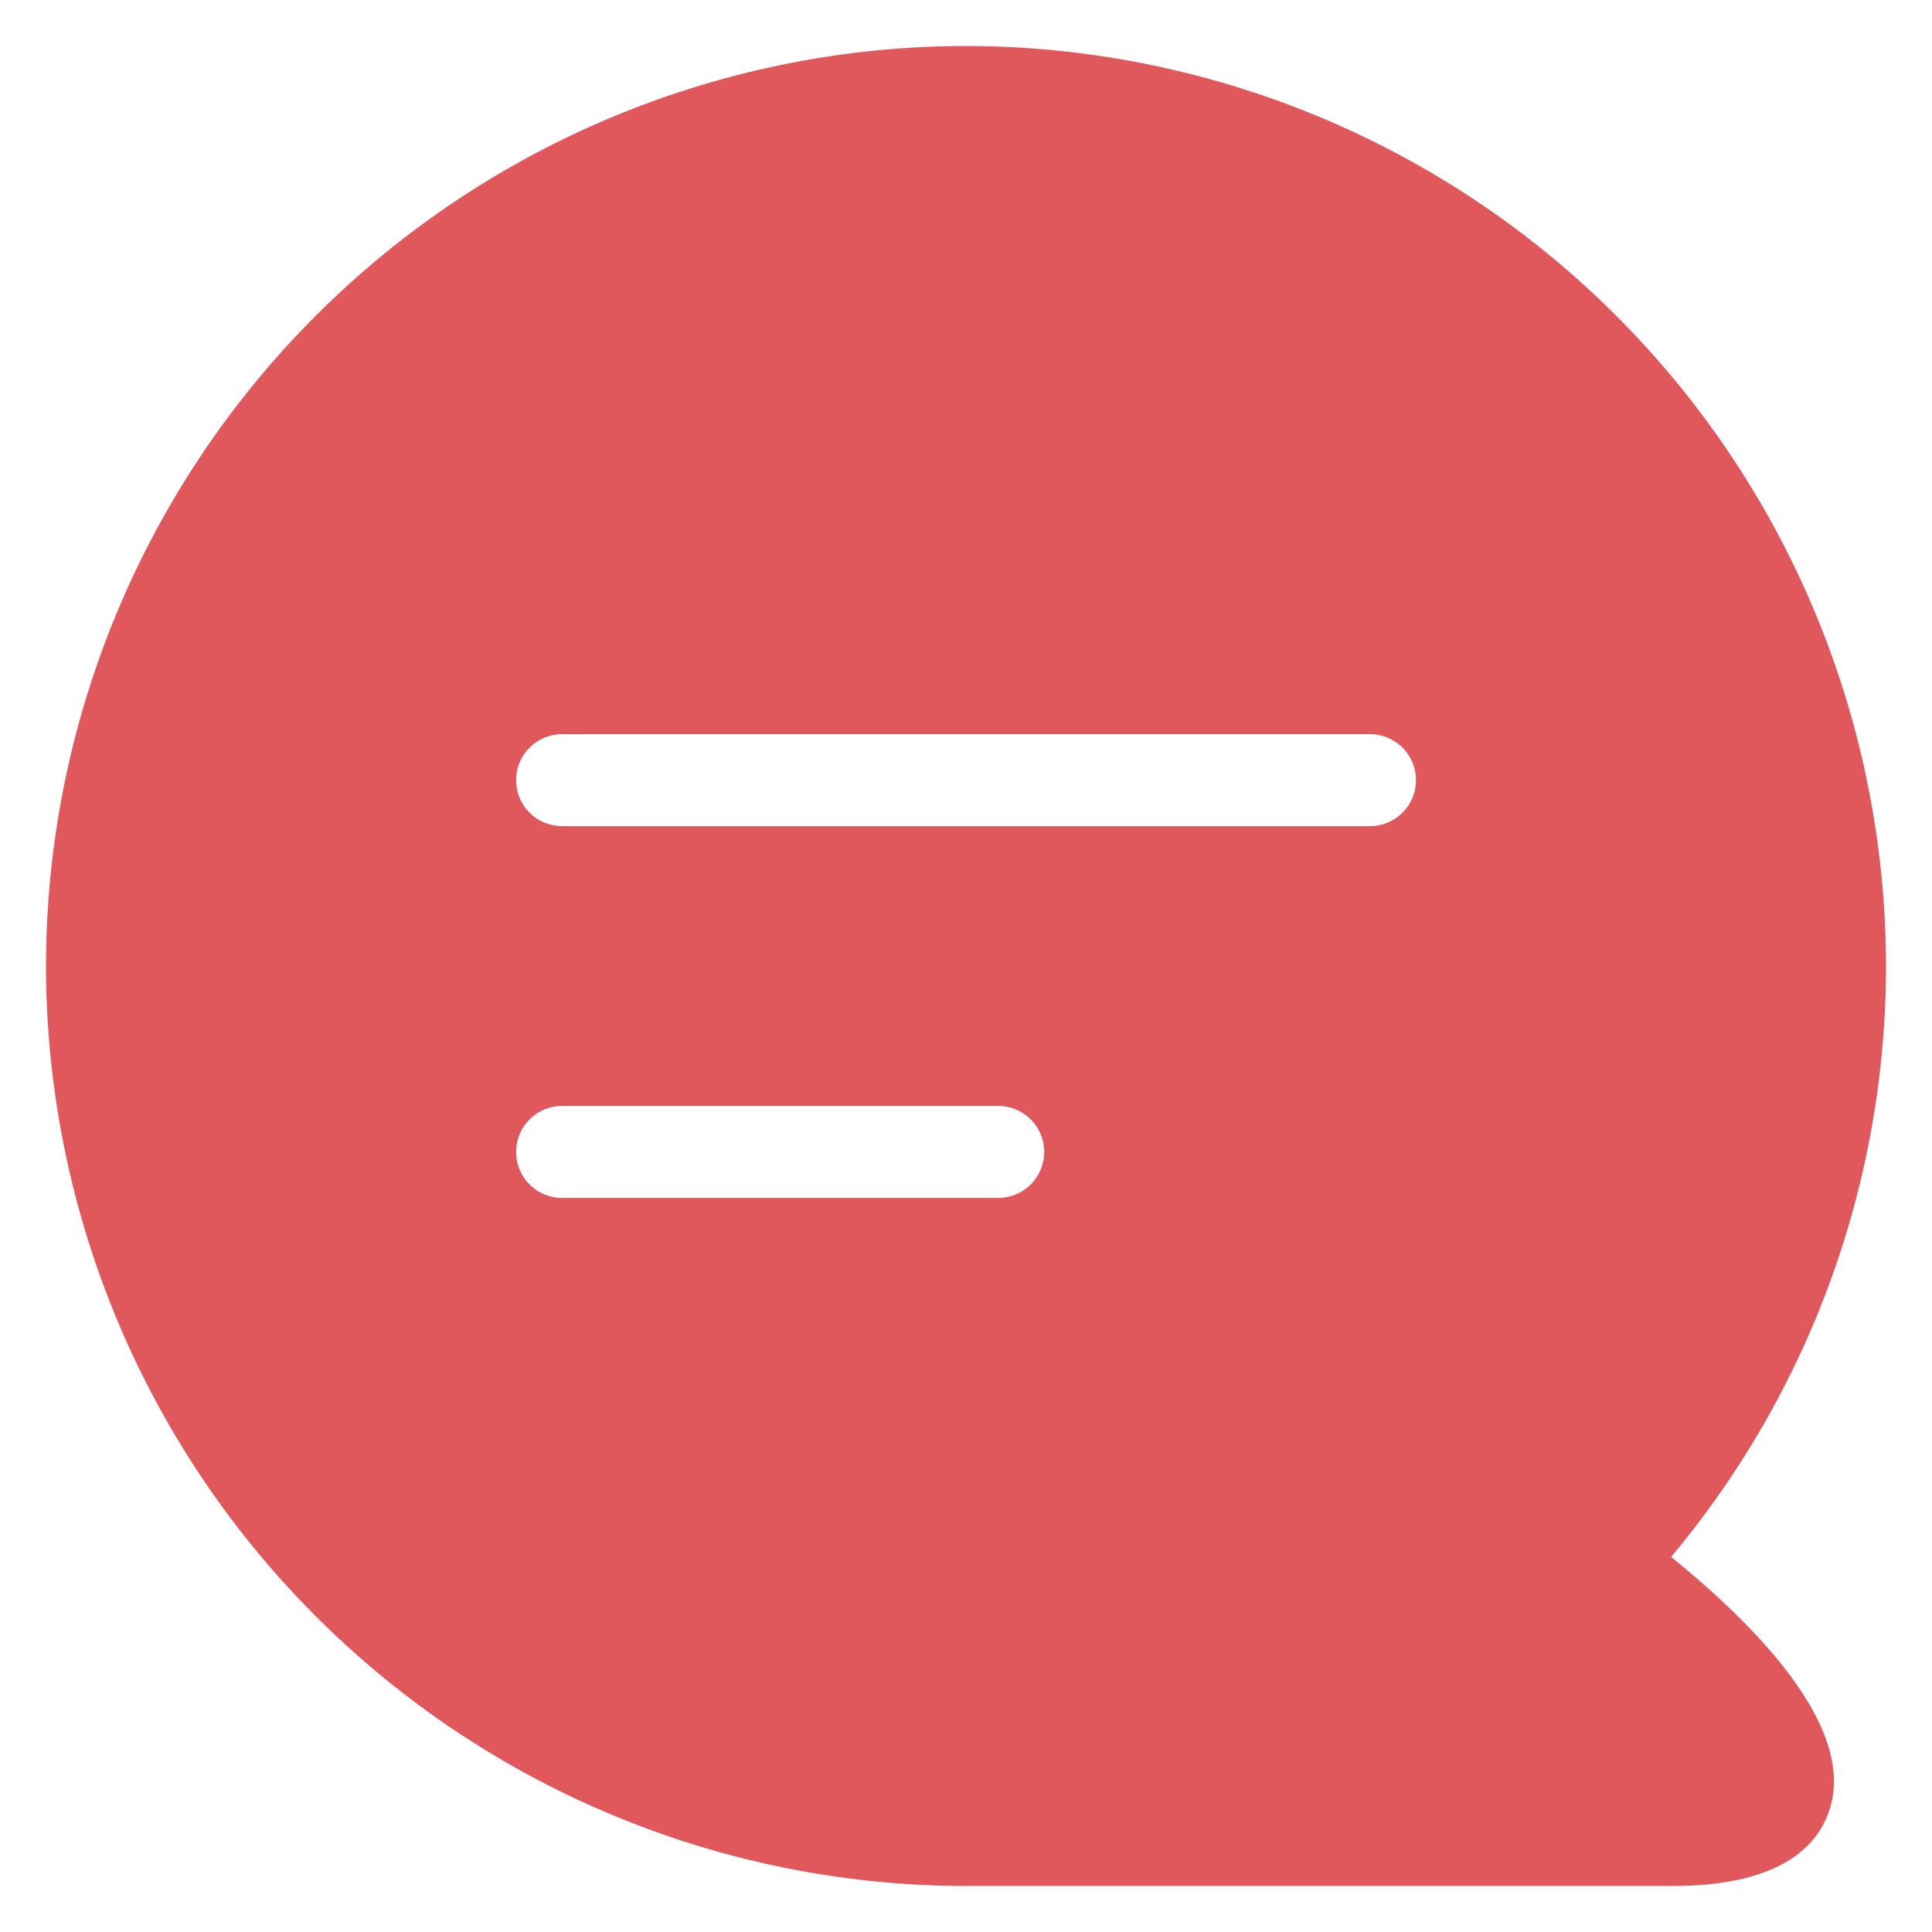<svg xmlns="http://www.w3.org/2000/svg" width="21" height="21" viewBox="0 0 21 21"><defs><style>.a{fill:#e0585b;stroke:rgba(0,0,0,0);stroke-miterlimit:10;}</style></defs><path class="a" d="M2933.876-865.767h-7.61a10.011,10.011,0,0,1-10-10,10.011,10.011,0,0,1,10-10,10.011,10.011,0,0,1,10,10,10,10,0,0,1-2.336,6.423c.946.766,2.013,1.867,1.721,2.751C2935.378-865.767,2934.248-865.767,2933.876-865.767Zm-12-8.479a.5.5,0,0,0-.5.5.5.5,0,0,0,.5.5h4.74a.5.5,0,0,0,.5-.5.5.5,0,0,0-.5-.5Zm0-4.041a.5.5,0,0,0-.5.5.5.5,0,0,0,.5.5h8.781a.5.5,0,0,0,.5-.5.5.5,0,0,0-.5-.5Z" transform="translate(-2915.766 886.267)"/></svg>